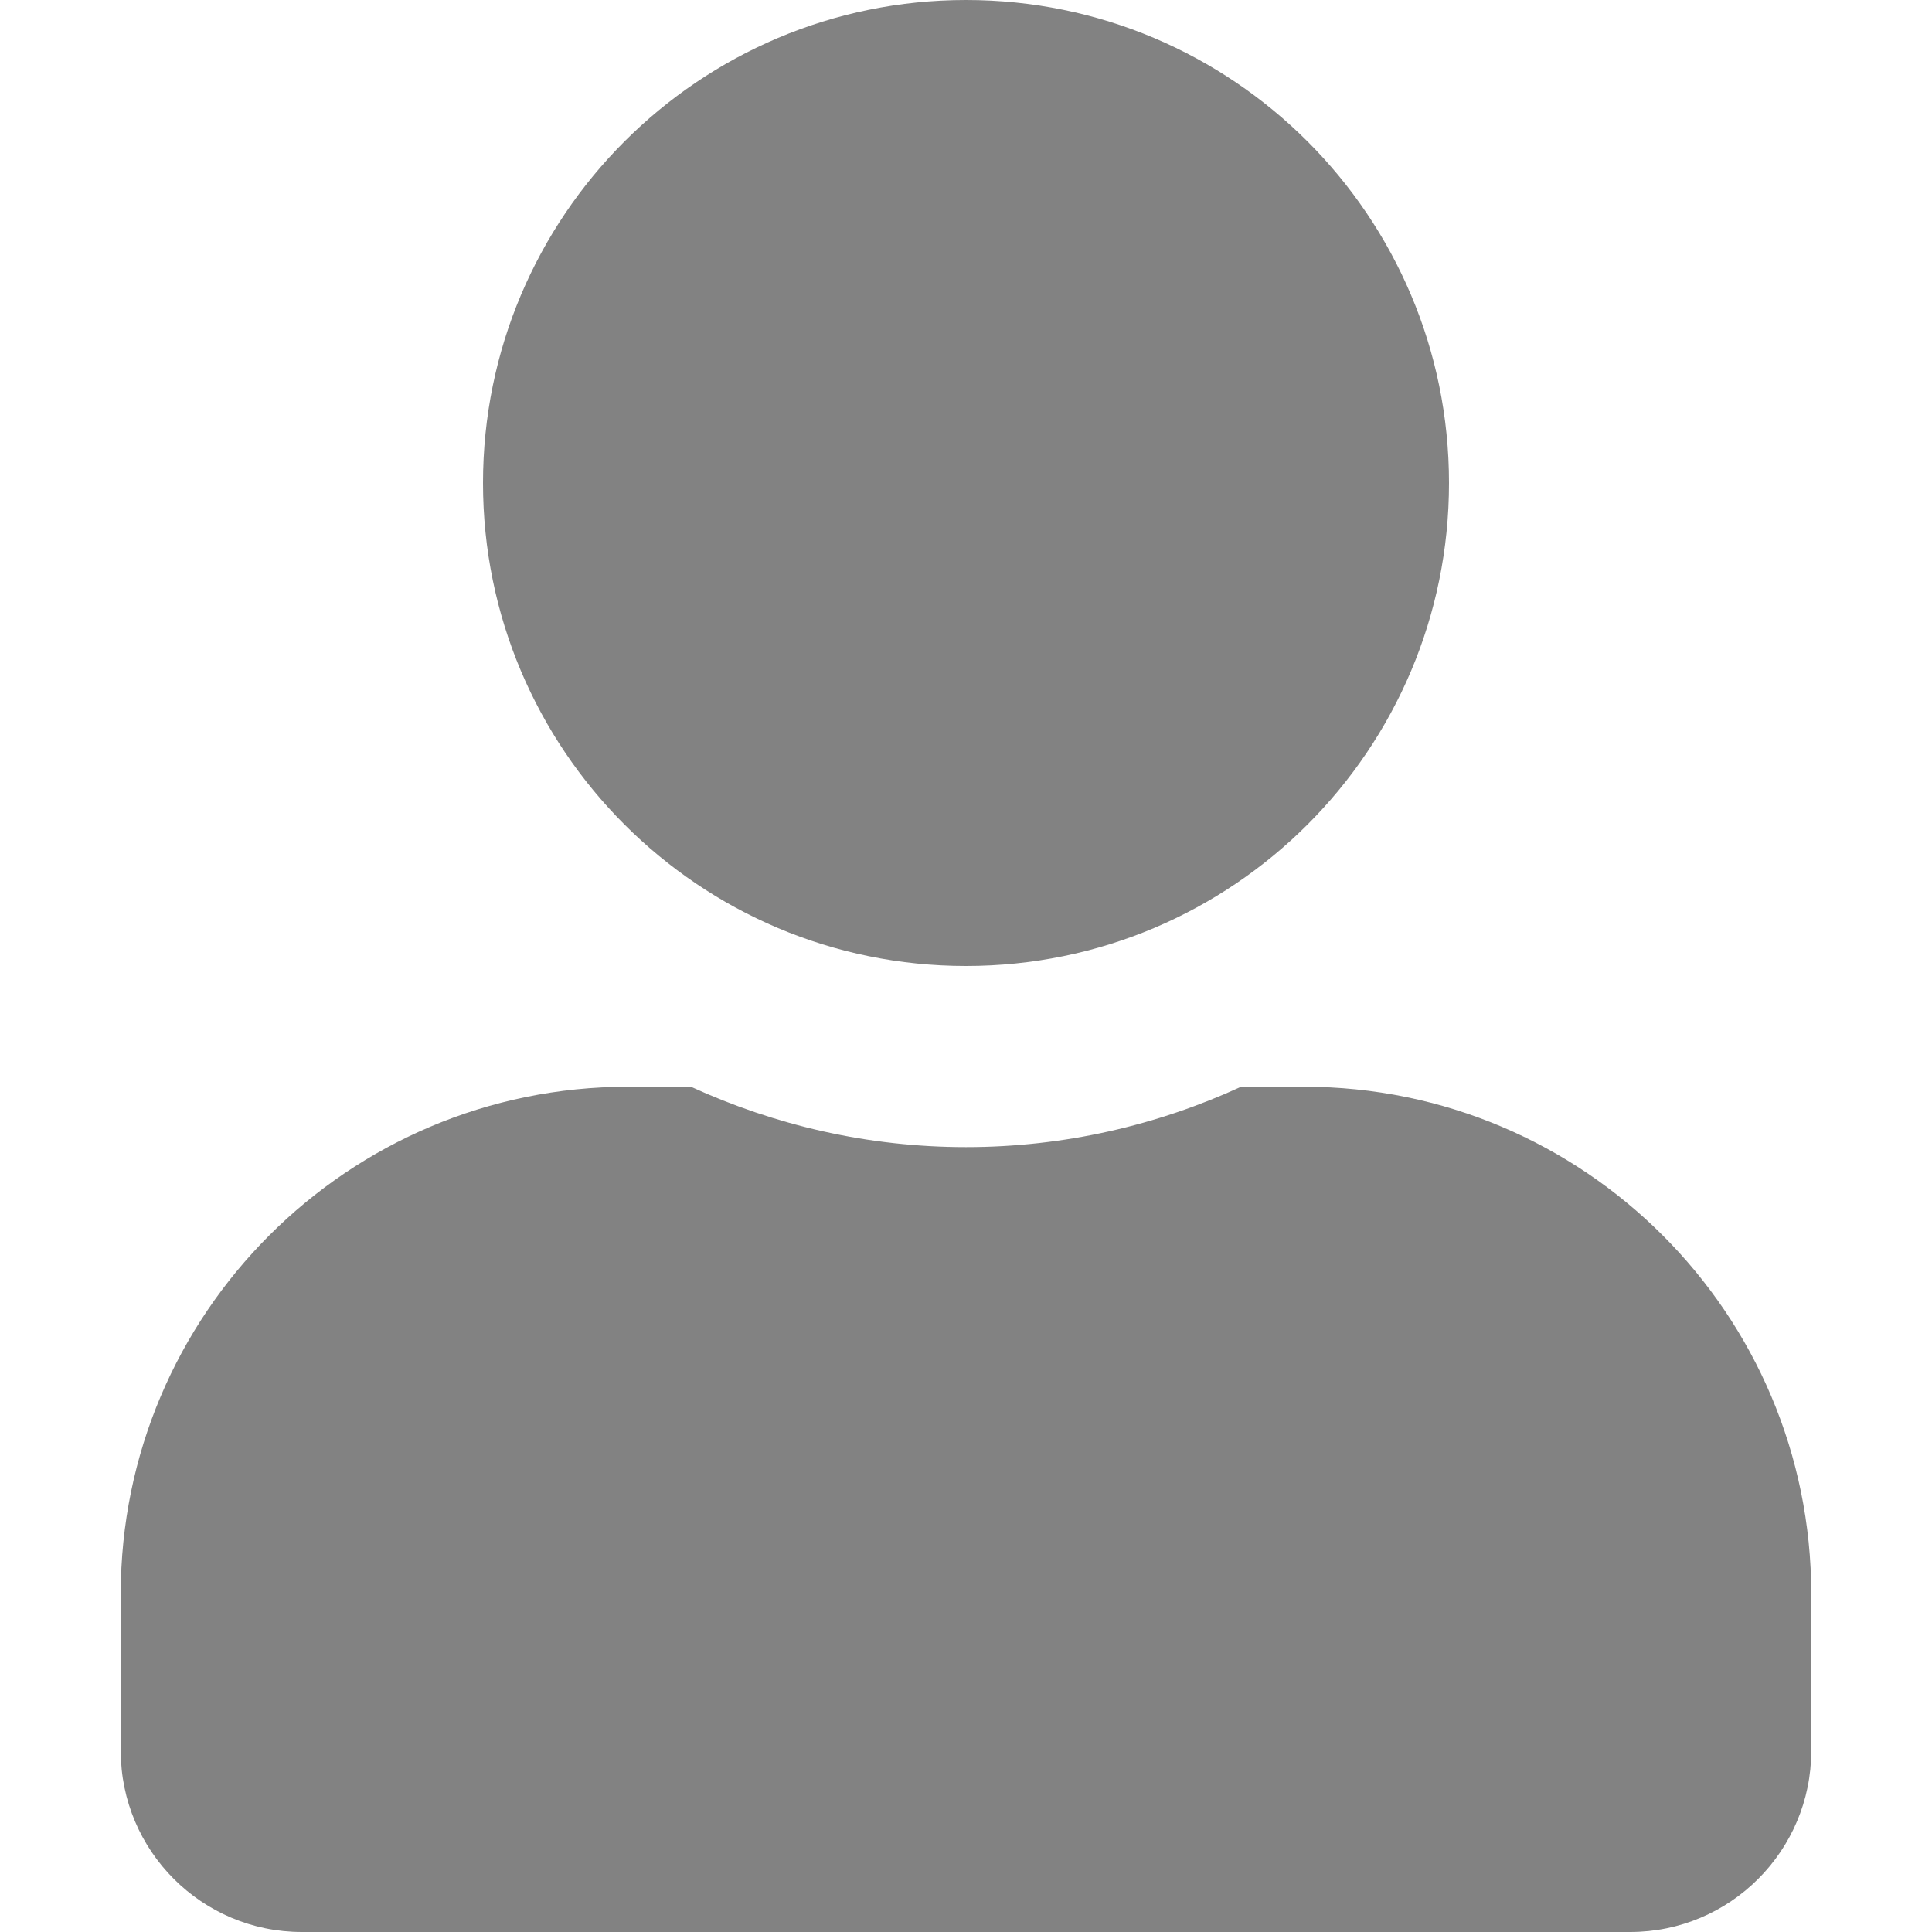 <svg xmlns="http://www.w3.org/2000/svg" viewBox="0 0 448 512" width="30" height="30" style="fill: rgba(16, 16, 16, 0.52);border-color: rgba(0,0,0,0);border-width: bpx;border-style: undefined" filter="none"><path d="M224 256c70.7 0 128-57.3 128-128S294.7 0 224 0 96 57.3 96 128s57.3 128 128 128zm89.6 32h-16.7c-22.2 10.2-46.9 16-72.9 16s-50.6-5.8-72.9-16h-16.7C60.2 288 0 348.2 0 422.4V464c0 26.5 21.5 48 48 48h352c26.5 0 48-21.5 48-48v-41.6c0-74.2-60.2-134.4-134.4-134.4z"></path></svg>